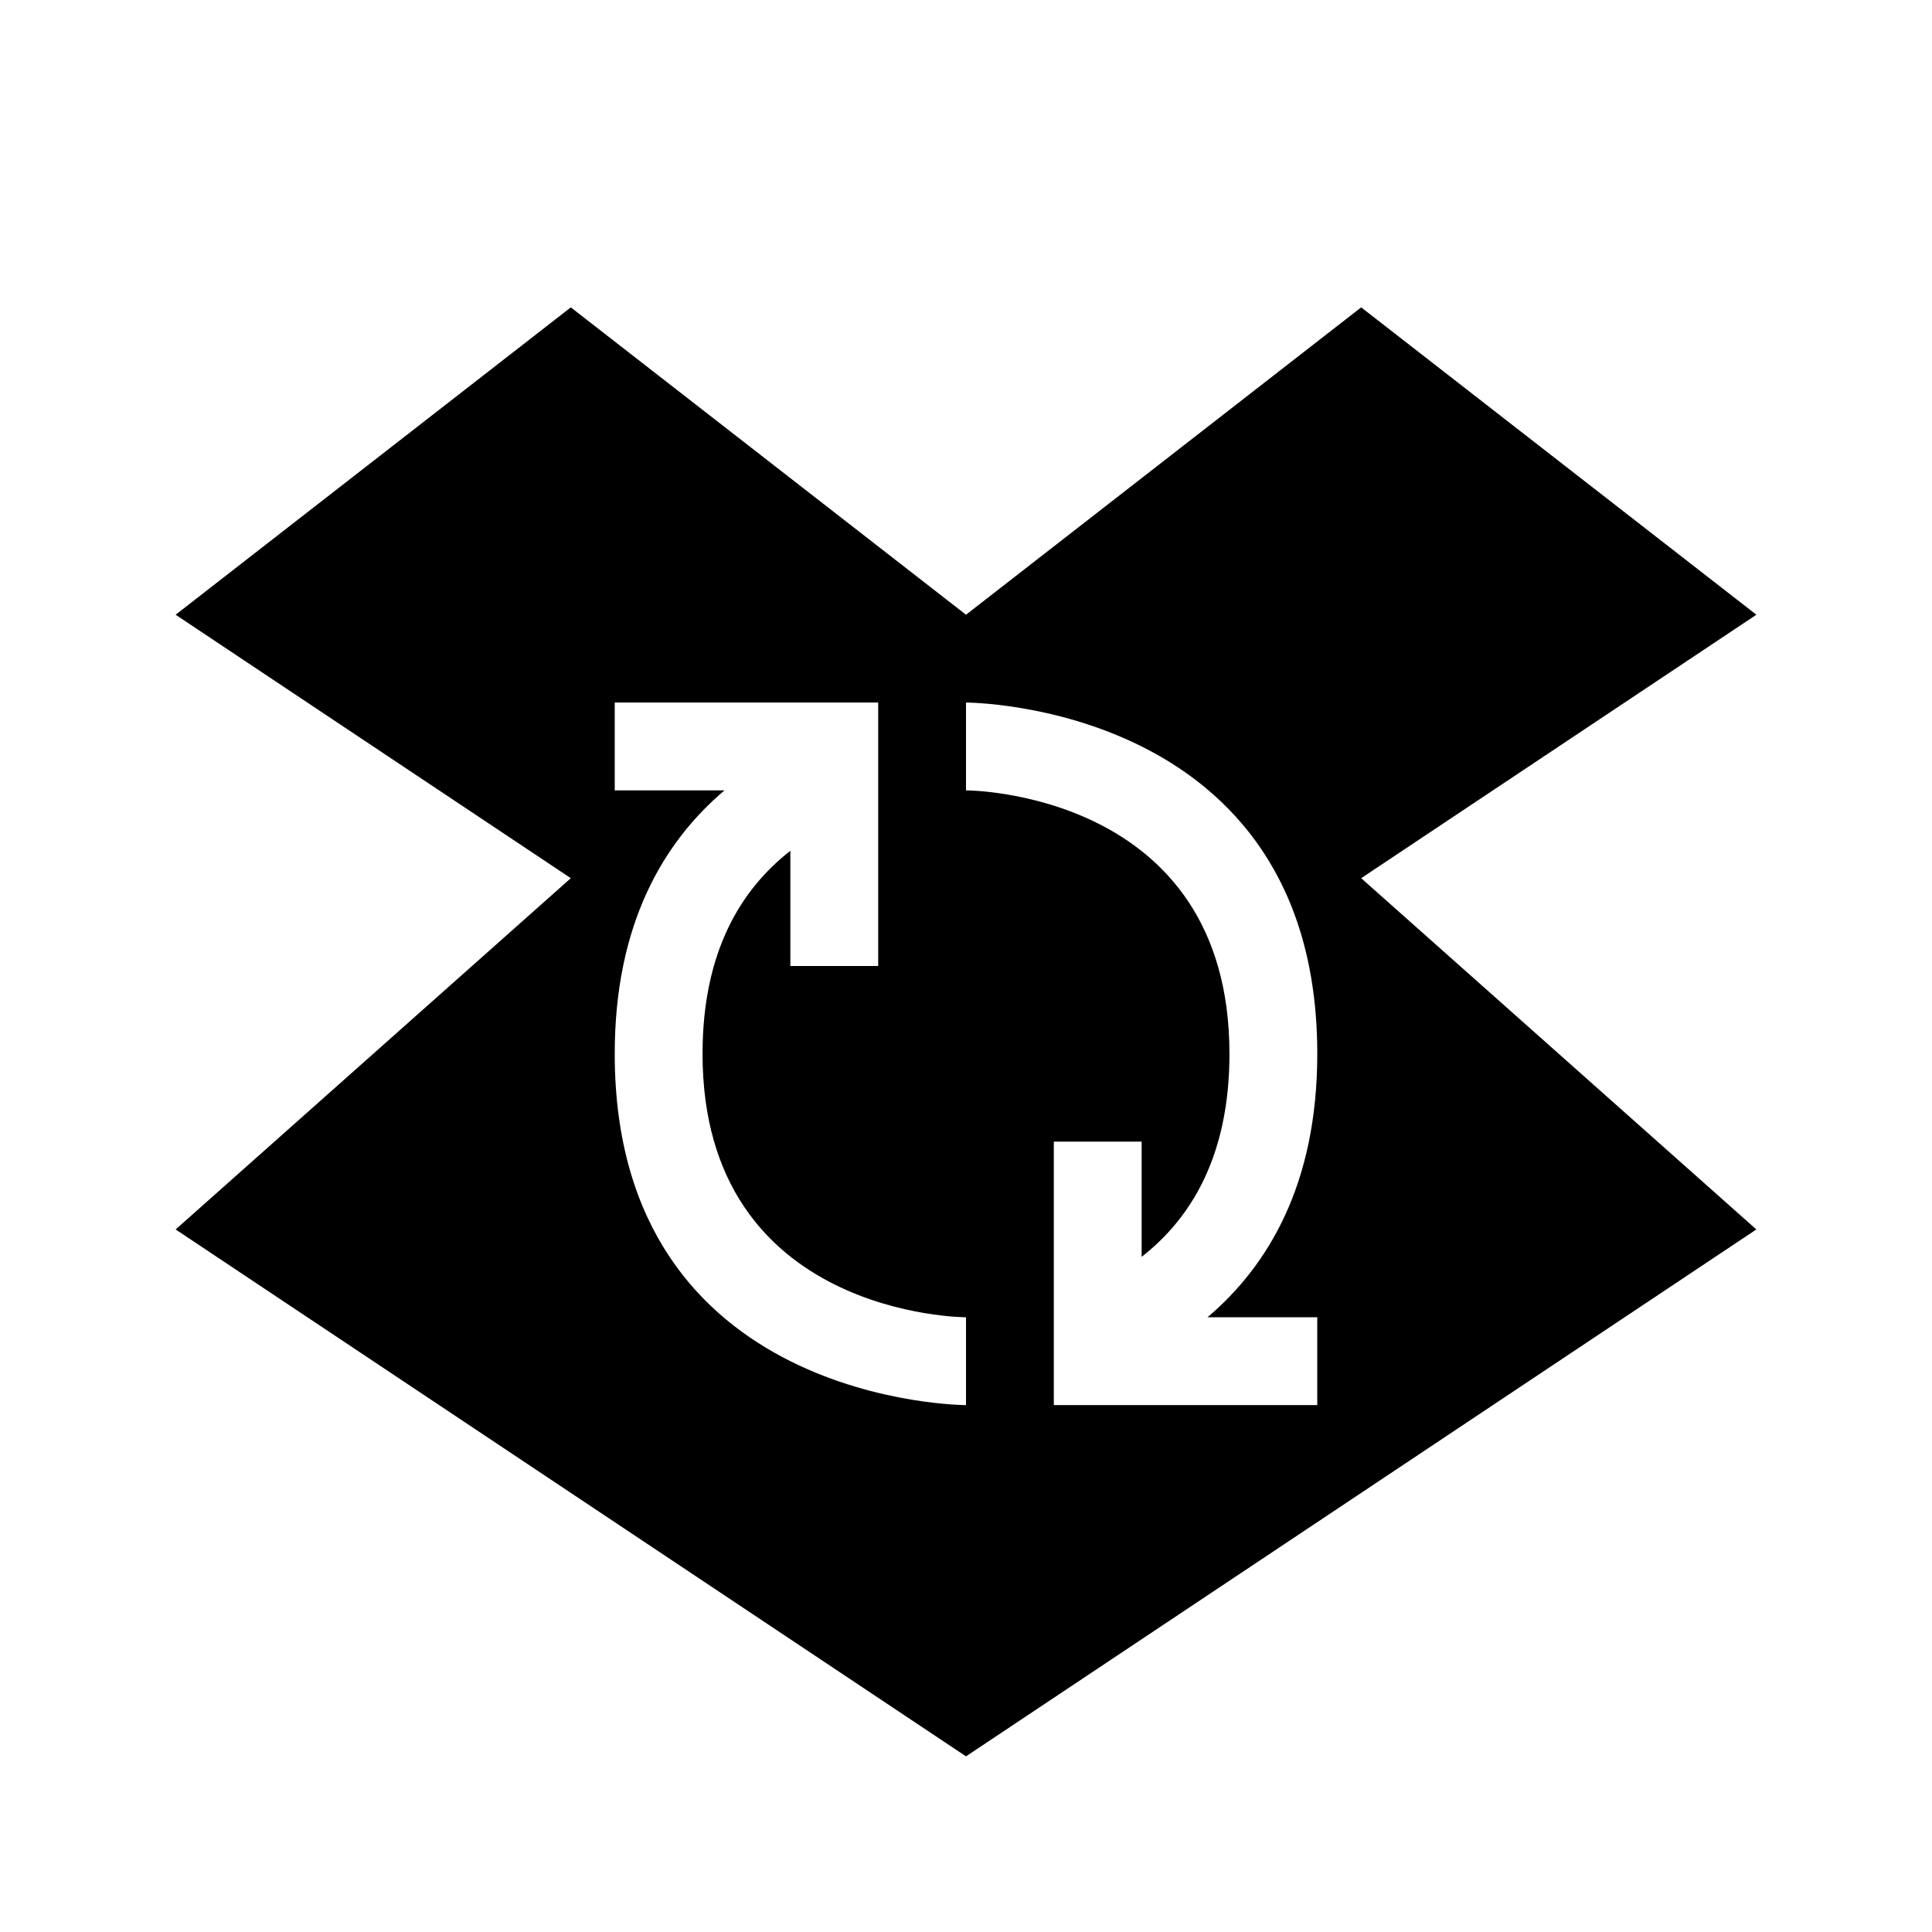 <?xml version="1.0" encoding="UTF-8" standalone="no"?>
<!-- Created with Inkscape (http://www.inkscape.org/) -->

<svg
   xmlns:dc="http://purl.org/dc/elements/1.1/"
   xmlns:cc="http://creativecommons.org/ns#"
   xmlns:rdf="http://www.w3.org/1999/02/22-rdf-syntax-ns#"
   xmlns:svg="http://www.w3.org/2000/svg"
   xmlns="http://www.w3.org/2000/svg"
   xmlns:sodipodi="http://sodipodi.sourceforge.net/DTD/sodipodi-0.dtd"
   xmlns:inkscape="http://www.inkscape.org/namespaces/inkscape"
   version="1.1"
   width="22"
   height="22"
   id="svg3833"
   inkscape:version="0.48.0 r9654"
   sodipodi:docname="dropboxstatus-busy2.svg">
  <sodipodi:namedview
     pagecolor="#ffffff"
     bordercolor="#666666"
     borderopacity="1"
     objecttolerance="10"
     gridtolerance="10"
     guidetolerance="10"
     inkscape:pageopacity="0"
     inkscape:pageshadow="2"
     inkscape:window-width="1280"
     inkscape:window-height="753"
     id="namedview18"
     showgrid="false"
     inkscape:zoom="13.227273"
     inkscape:cx="-0.49140893"
     inkscape:cy="11.793814"
     inkscape:window-x="0"
     inkscape:window-y="24"
     inkscape:window-maximized="1"
     inkscape:current-layer="svg3833" />
  <defs
     id="defs3835" />
  <path
     inkscape:connector-curvature="0"
     style="opacity:0;color:#ffffff;fill:#ffffff;fill-opacity:1;fill-rule:nonzero;stroke:none;stroke-width:1;marker:none;visibility:visible;display:inline;overflow:visible;enable-background:accumulate"
     id="path3920"
     d="M 6.5,4.5 2,8 6.5,11 2,15 11,21 20,15 15.5,11 20,8 15.5,4.5 11,8 6.5,4.5 z M 7,9 l 2,0 1,0 0,1 0,2 -1,0 0,-1.312 C 8.443,11.123 8,11.83 8,13 c 0,3 3,3 3,3 l 0,1 c 0,0 -4,0 -4,-4 0,-1.483 0.558,-2.413 1.25,-3 L 7,10 7,9 z m 4,0 c 0,0 4,0 4,4 0,1.483 -0.558,2.413 -1.25,3 l 1.25,0 0,1 -2,0 -1,0 0,-1 0,-2 1,0 0,1.312 C 13.557,14.877 14,14.17 14,13 14,10 11,10 11,10 l 0,-1 z" />
  <path
     inkscape:connector-curvature="0"
     style="opacity:1;color:#ffffff;fill:#000000;fill-opacity:1;fill-rule:nonzero;stroke:none;stroke-width:1;marker:none;visibility:visible;display:inline;overflow:visible;enable-background:accumulate"
     id="path3887"
     d="M 6.5,3.5 2,7 6.5,10 2,14 11,20 20,14 15.5,10 20,7 15.5,3.5 11,7 6.5,3.5 z M 7,8 l 2,0 1,0 0,1 0,2 -1,0 0,-1.312 C 8.443,10.123 8,10.83 8,12 c 0,3 3,3 3,3 l 0,1 C 11,16 7,16 7,12 7,10.517 7.558,9.587 8.25,9 L 7,9 7,8 z m 4,0 c 0,0 4,0 4,4 0,1.483 -0.558,2.413 -1.25,3 l 1.25,0 0,1 -2,0 -1,0 0,-1 0,-2 1,0 0,1.312 C 13.557,13.877 14,13.17 14,12 14,9 11,9 11,9 l 0,-1 z" />
</svg>
